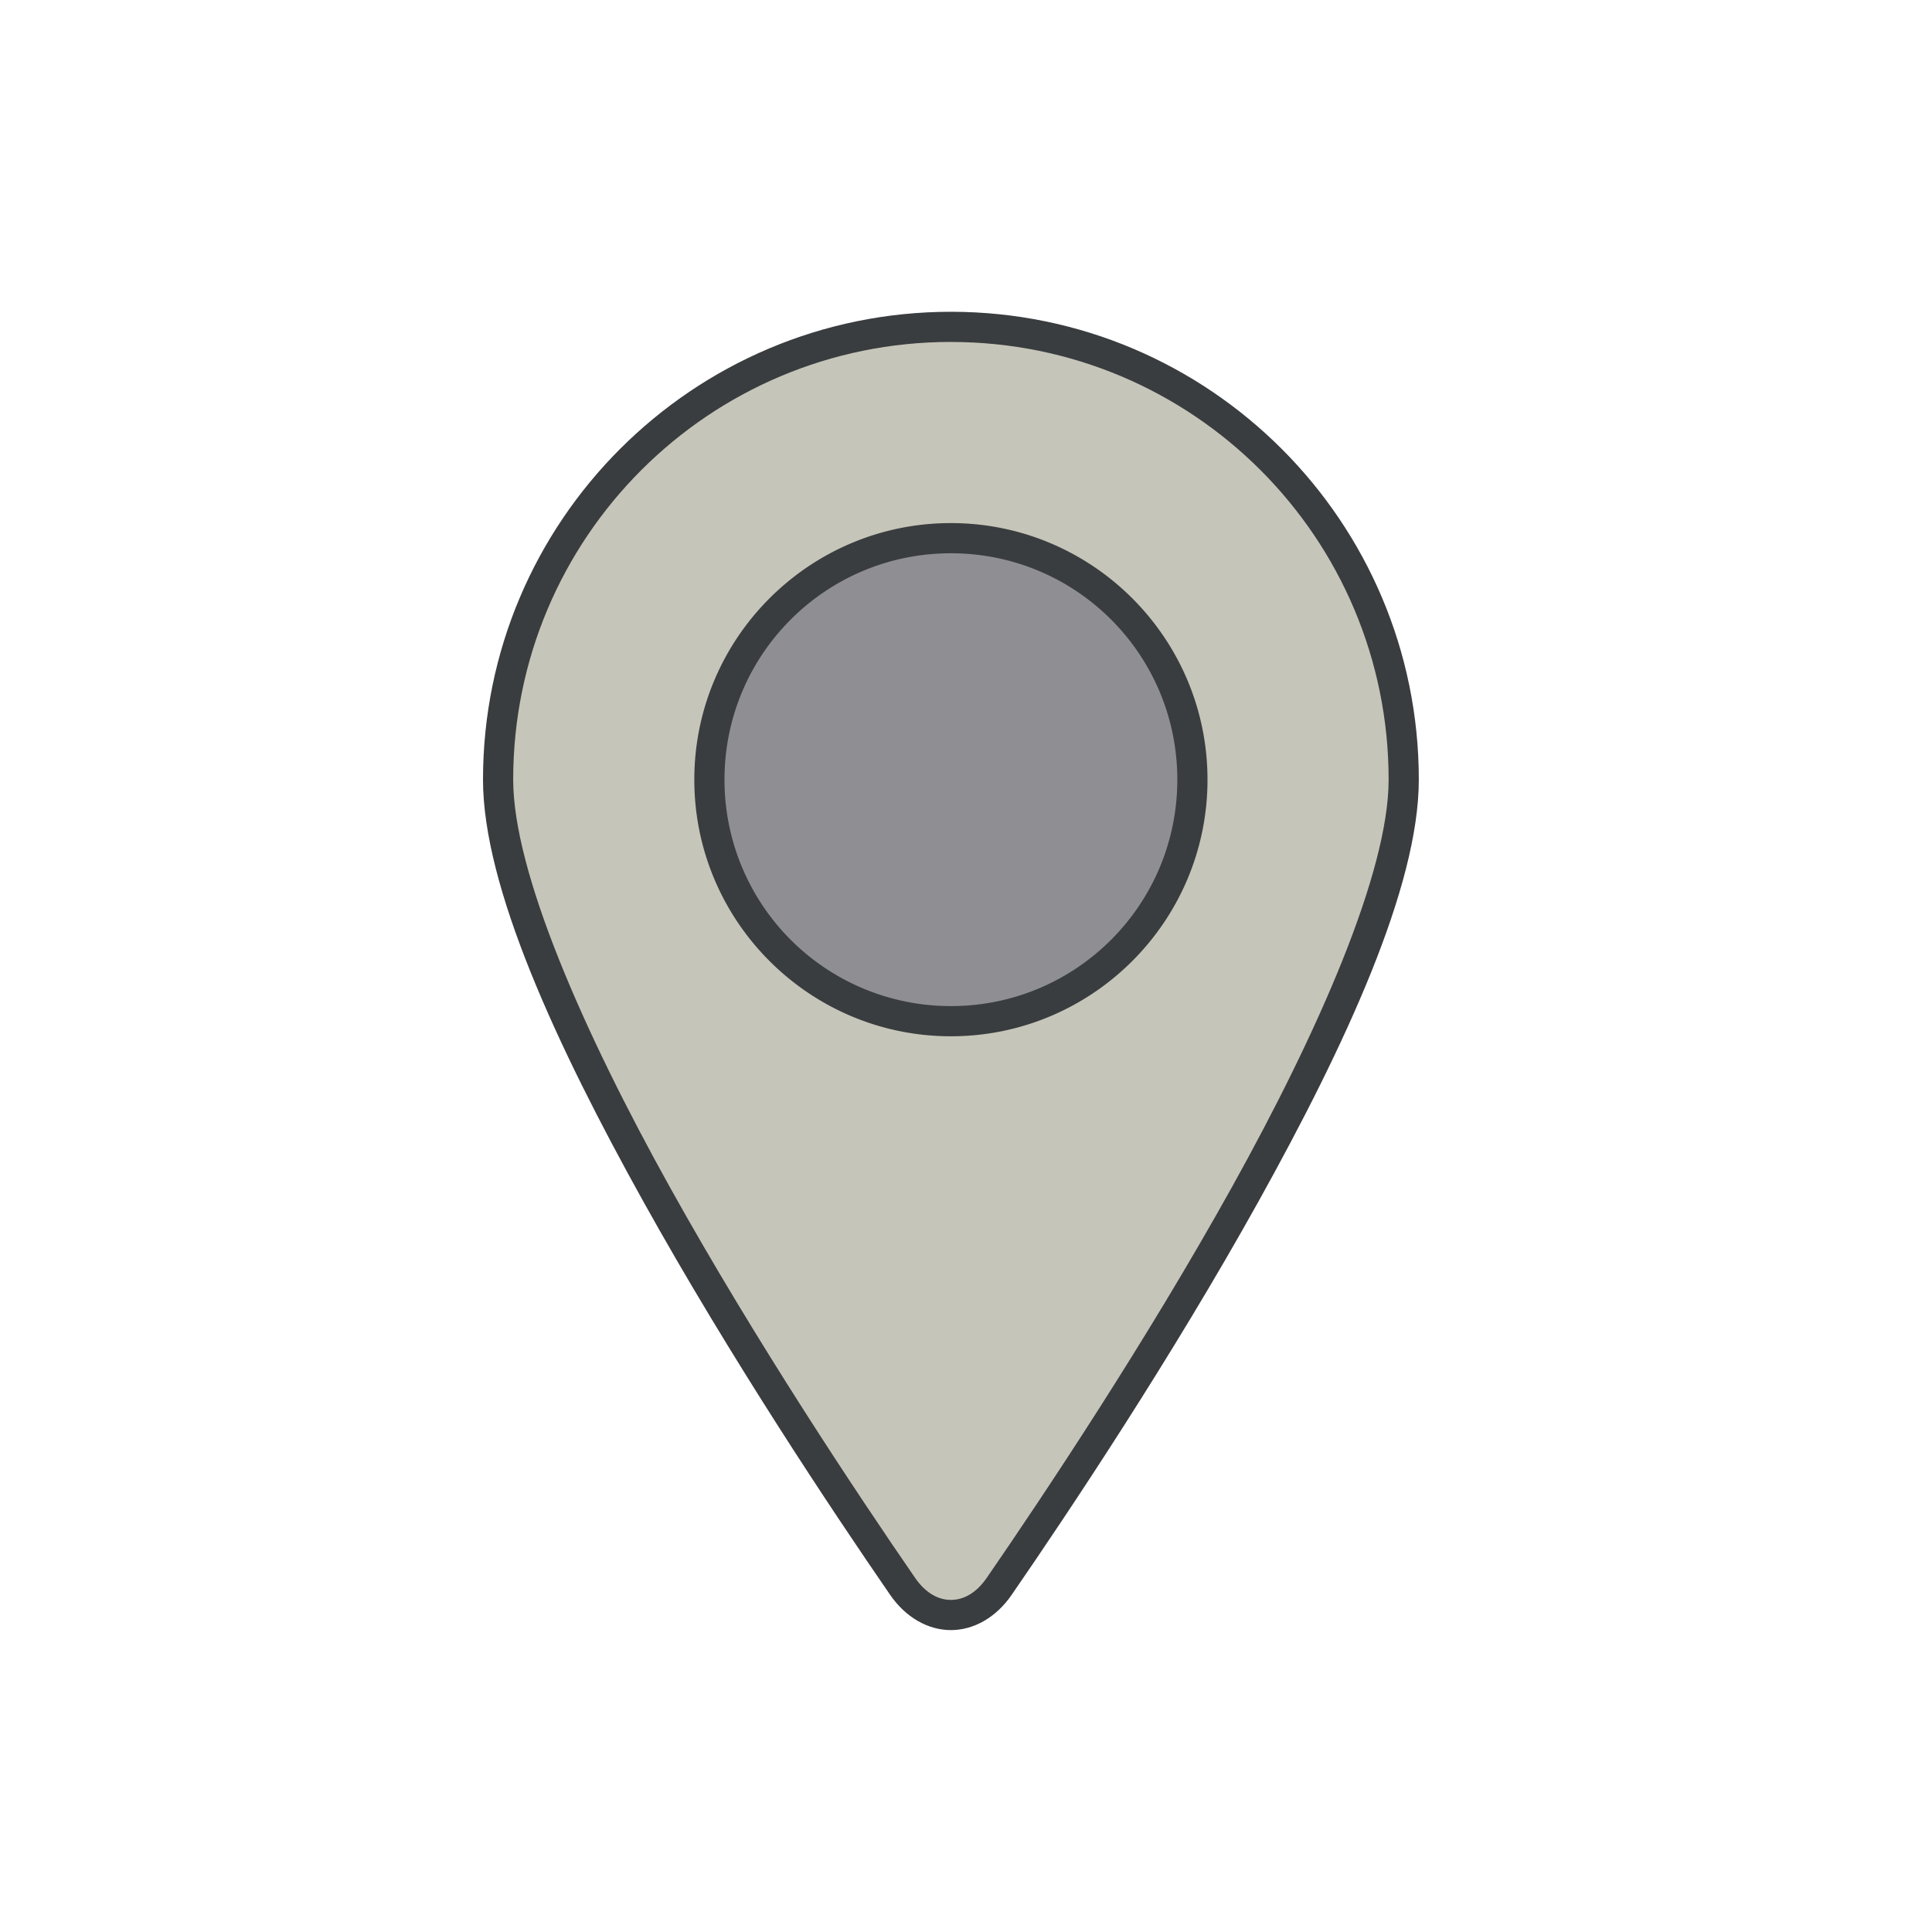 <svg xmlns="http://www.w3.org/2000/svg" viewBox="0 0 64 64" id="Location"><path fill="#c6c5b9" d="M46.5 25.828c0 6.605-9.536 21.114-13.402 26.724-.871 1.265-2.325 1.264-3.197 0C26.036 46.941 16.5 32.432 16.5 25.827c0-8.284 6.716-15 15-15 8.284 0 15 6.716 15 15z" class="colorff5a5c svgShape"></path><path fill="#8f8f93" d="M39.5 25.828a8 8 0 0 1-8 8 8 8 0 0 1-8-8 8 8 0 0 1 8-8 8 8 0 0 1 8 8z" class="color54c972 svgShape"></path><path d="M31.5 1005.69c-4.688 0-8.5 3.811-8.5 8.5 0 4.688 3.812 8.5 8.5 8.5 4.688 0 8.5-3.812 8.5-8.5 0-4.689-3.812-8.5-8.5-8.5zm0 1c4.148 0 7.5 3.351 7.5 7.5 0 4.147-3.352 7.5-7.5 7.5a7.492 7.492 0 0 1-7.5-7.5c0-4.149 3.352-7.5 7.5-7.5z" color="#000" font-family="sans-serif" font-weight="400" overflow="visible" style="line-height:normal;text-indent:0;text-align:start;text-decoration-line:none;text-decoration-style:solid;text-decoration-color:#000;text-transform:none;block-progression:tb;isolation:auto;mix-blend-mode:normal" transform="translate(0 -988.362)" fill="#393d3f" class="color000000 svgShape"></path><path d="M31.5 998.69c-8.554 0-15.5 6.945-15.5 15.5 0 3.543 2.434 8.8 5.314 13.978 2.88 5.178 6.238 10.217 8.176 13.03.51.739 1.247 1.163 2.01 1.163.763 0 1.5-.424 2.01-1.164 1.938-2.812 5.295-7.851 8.176-13.029 2.88-5.178 5.314-10.435 5.314-13.978 0-8.555-6.946-15.5-15.5-15.5zm0 1c8.014 0 14.5 6.485 14.5 14.5 0 3.061-2.334 8.361-5.188 13.492-2.853 5.13-6.197 10.15-8.124 12.947-.363.526-.788.732-1.188.732-.4 0-.825-.207-1.188-.732-1.927-2.797-5.27-7.817-8.125-12.947-2.853-5.13-5.187-10.43-5.187-13.493 0-8.014 6.486-14.5 14.5-14.5z" color="#000" font-family="sans-serif" font-weight="400" overflow="visible" style="line-height:normal;text-indent:0;text-align:start;text-decoration-line:none;text-decoration-style:solid;text-decoration-color:#000;text-transform:none;block-progression:tb;isolation:auto;mix-blend-mode:normal" transform="translate(0 -988.362)" fill="#393d3f" class="color000000 svgShape"></path></svg>